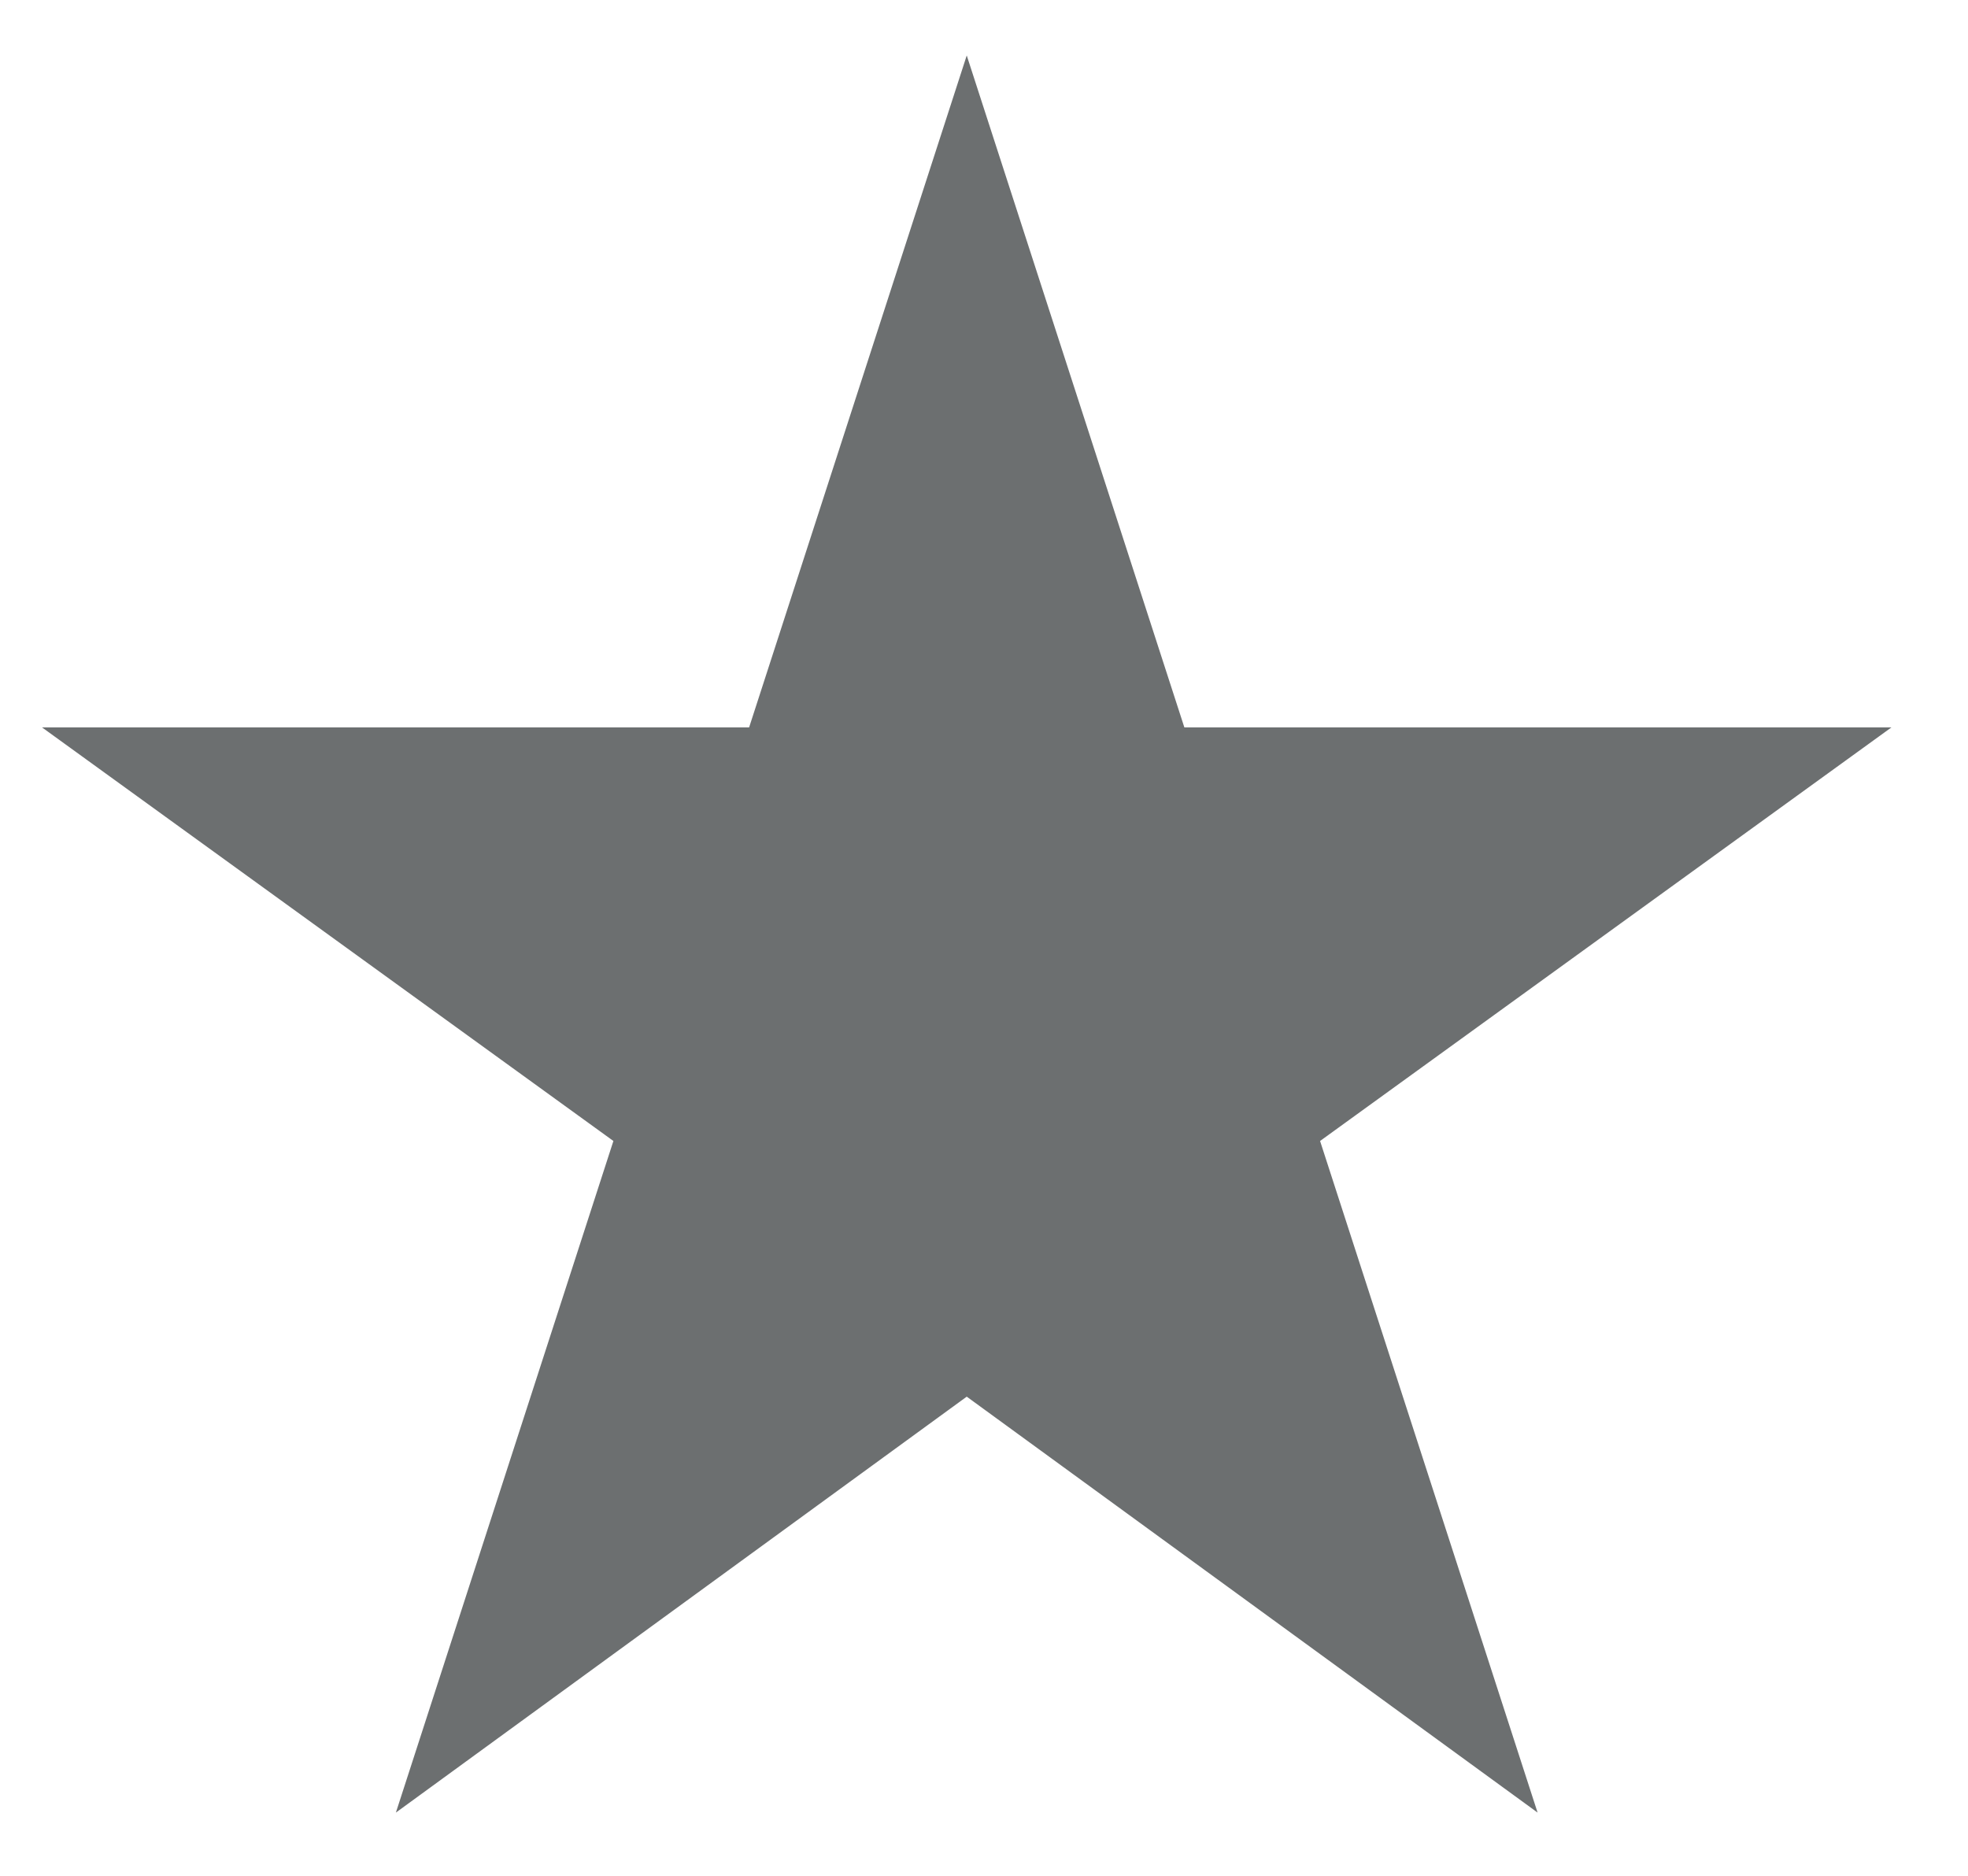<?xml version="1.0" encoding="utf-8"?>
<!-- Generator: Adobe Illustrator 21.0.0, SVG Export Plug-In . SVG Version: 6.00 Build 0)  -->
<svg version="1.1" id="Layer_1" xmlns="http://www.w3.org/2000/svg" xmlns:xlink="http://www.w3.org/1999/xlink" x="0px" y="0px"
	 viewBox="0 0 85.5 81.5" style="enable-background:new 0 0 85.5 81.5;" xml:space="preserve">
<style type="text/css">
	.st0{fill:#6C6F70;stroke:#6C6F70;stroke-width:4;stroke-miterlimit:10;}
</style>
<title>ЗВЕЗДА</title>
<polygon class="st0" points="42,8.9 50,33.6 76,33.6 55,48.8 63,73.5 42,58.2 21,73.5 29,48.8 8,33.6 34,33.6 "/>
</svg>
